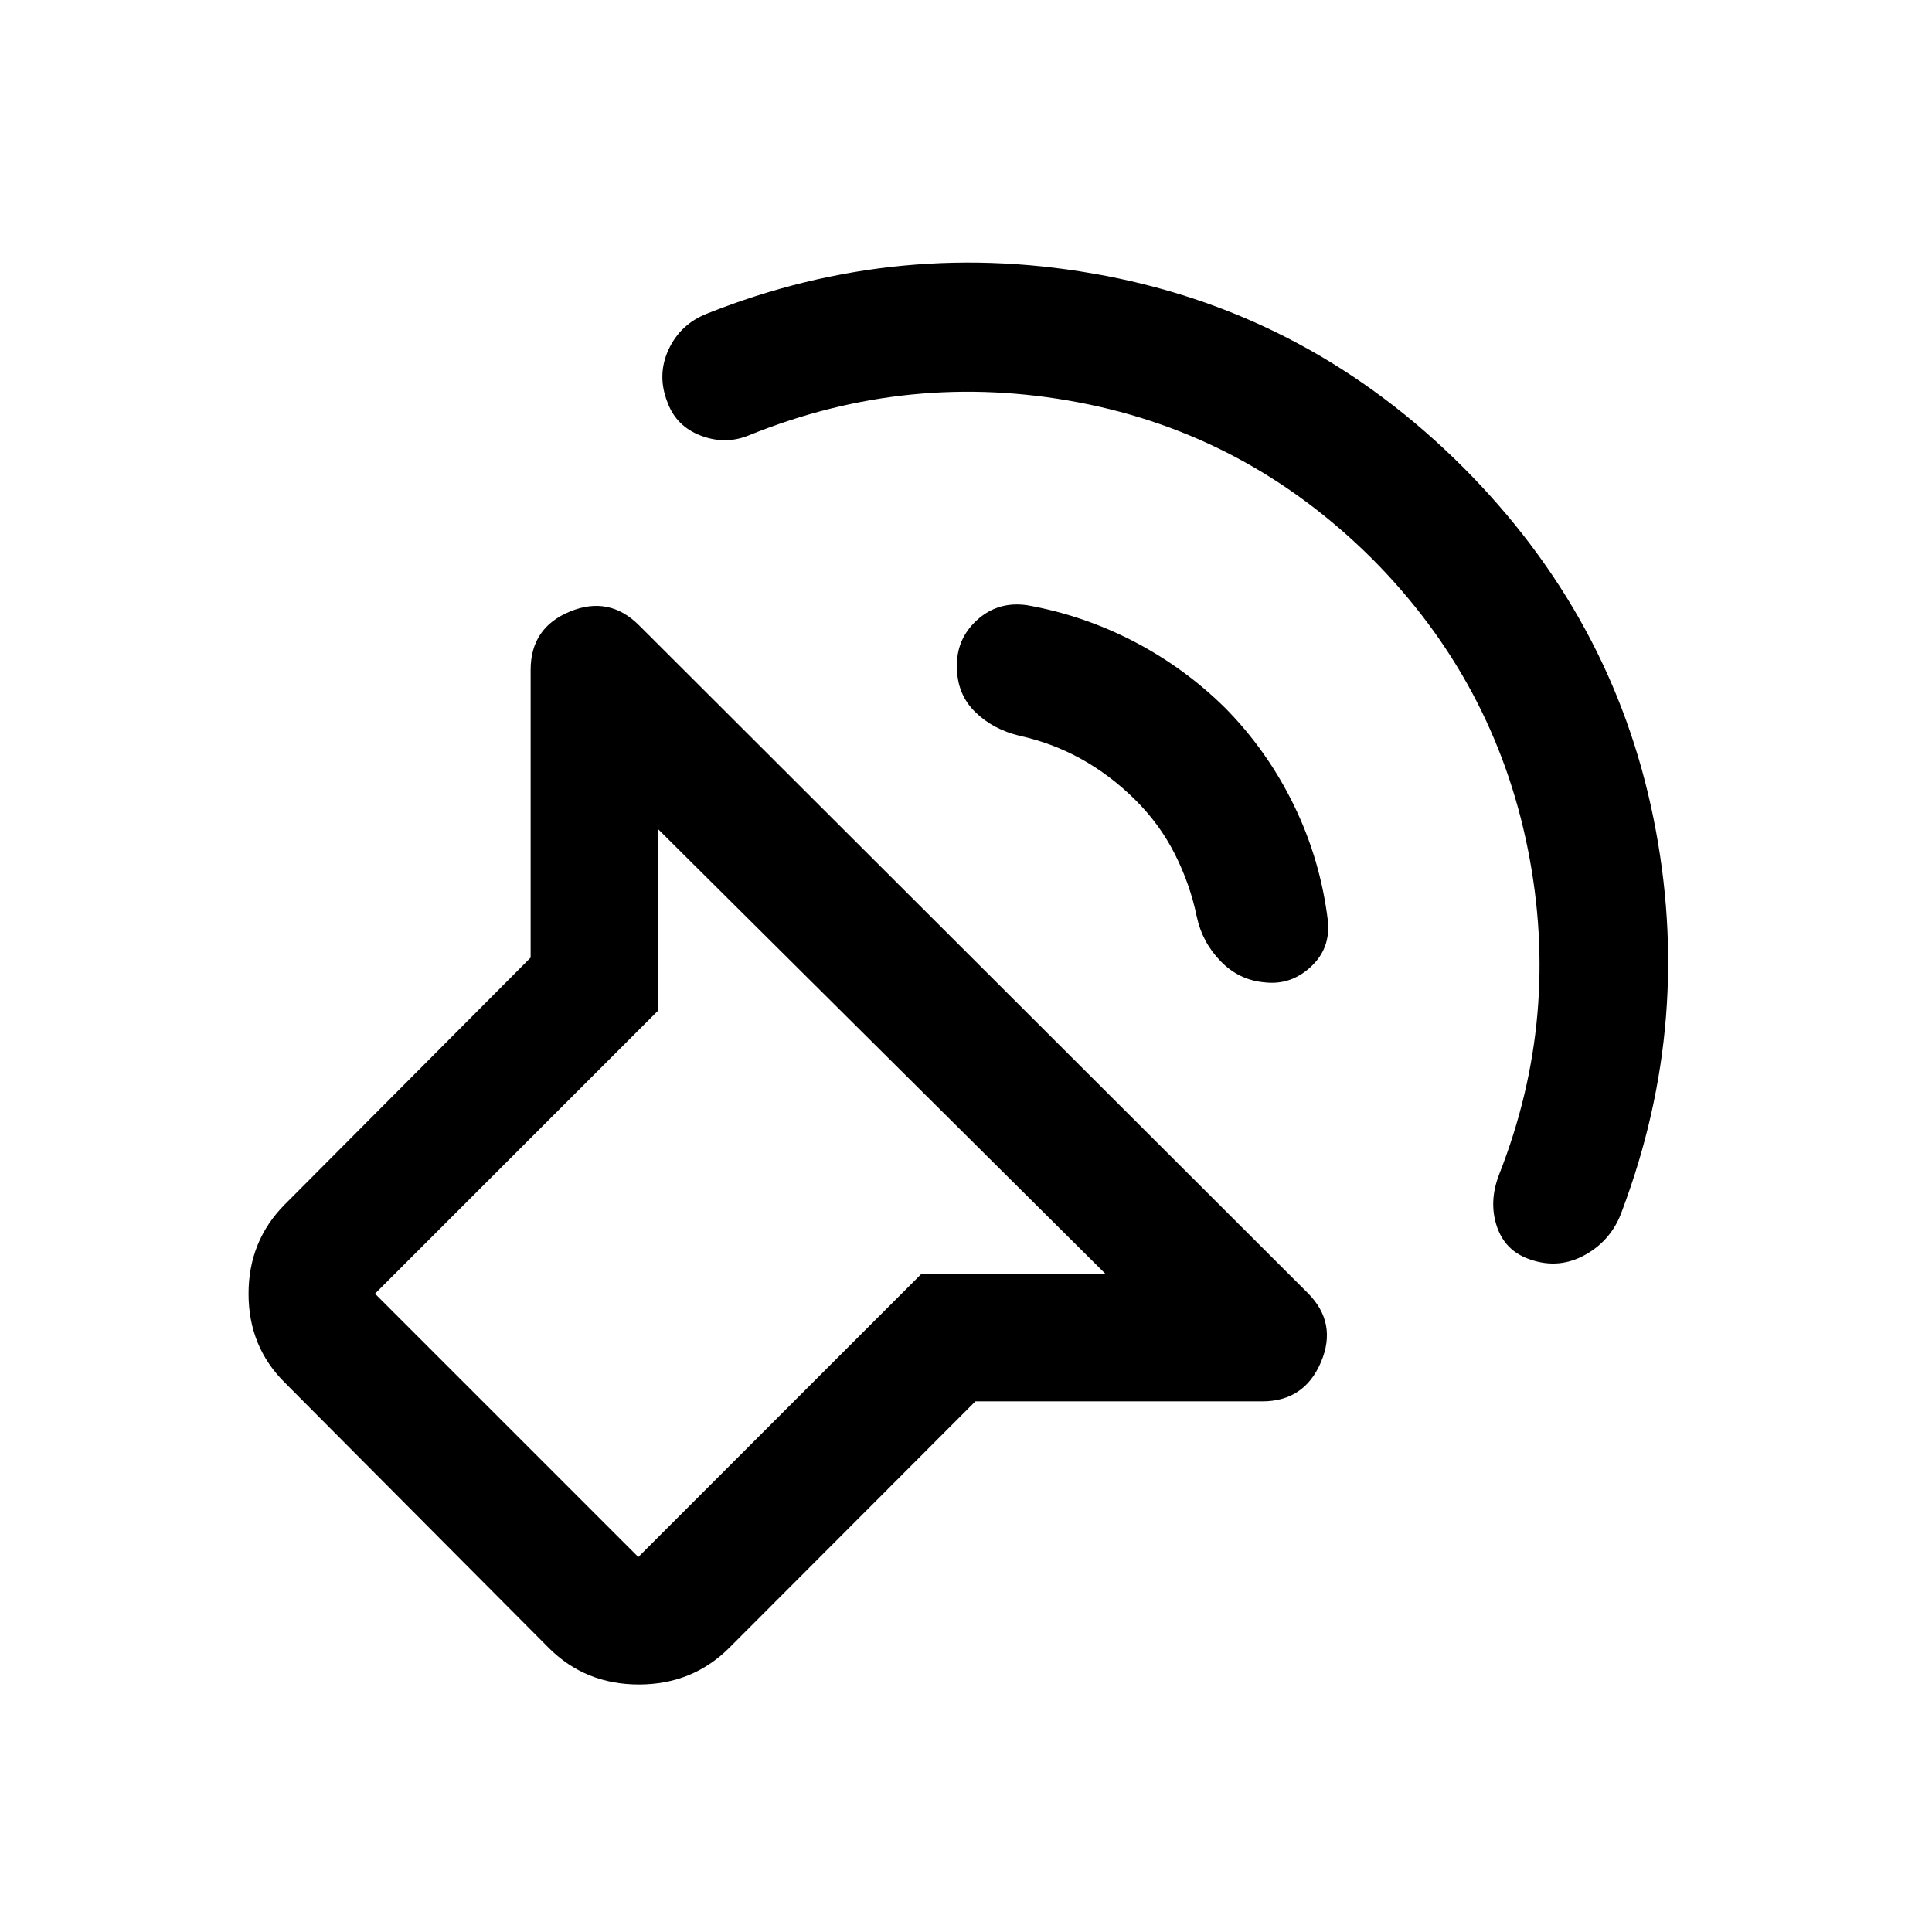 <svg xmlns="http://www.w3.org/2000/svg" height="40" viewBox="0 -960 960 960" width="40"><path d="m484.67-263.67-122.34 122.5Q344.07-123 317.45-123t-44.78-18.17l-131-131.66q-18.17-17.91-18.17-44.29t18.17-44.55l122-122.5v-143q0-20.9 19.5-28.95t34.39 6.85l332.21 331.71q14.9 14.89 6.61 34.39t-29.21 19.5h-142.5ZM549.33-327 327-548v90.17L186.33-317.17l130.84 130.84L457.83-327h91.5Zm132.5-355.33q-62.09-61.8-145.96-77.74Q452-776 372.5-743.83q-11.86 5-24.18.33t-16.65-16.58q-5.34-13.46.51-26.16 5.85-12.69 19.15-17.93 96.17-38.33 198.17-18.75 102 19.59 177.5 95.09 74.32 74.44 94.58 174.3 20.25 99.86-15.54 195.04Q801-344 787.83-336.58q-13.16 7.41-27.5 2.41-12.42-4.16-16.54-16.41-4.12-12.25 1.1-25.8 30.94-78.62 14.26-161.79-16.68-83.17-77.32-144.16ZM608.5-608.5q21.17 21.36 34.42 48.59 13.25 27.24 16.91 57.58 1.34 13.66-8.5 22.75-9.83 9.08-22.5 7.75-13-1-22.22-10.46-9.23-9.46-11.94-22.21-3.34-16.17-10.92-31.17t-19.92-27.16Q551.5-575 537.17-582.92q-14.34-7.91-30.28-11.41-13.5-3.17-22.44-12-8.95-8.84-8.95-22.34-.33-13.83 10-23.25 10.33-9.41 24.81-7.37 27.89 4.96 52.96 17.96 25.06 13 45.23 32.83ZM368-367.33Z"/></svg>